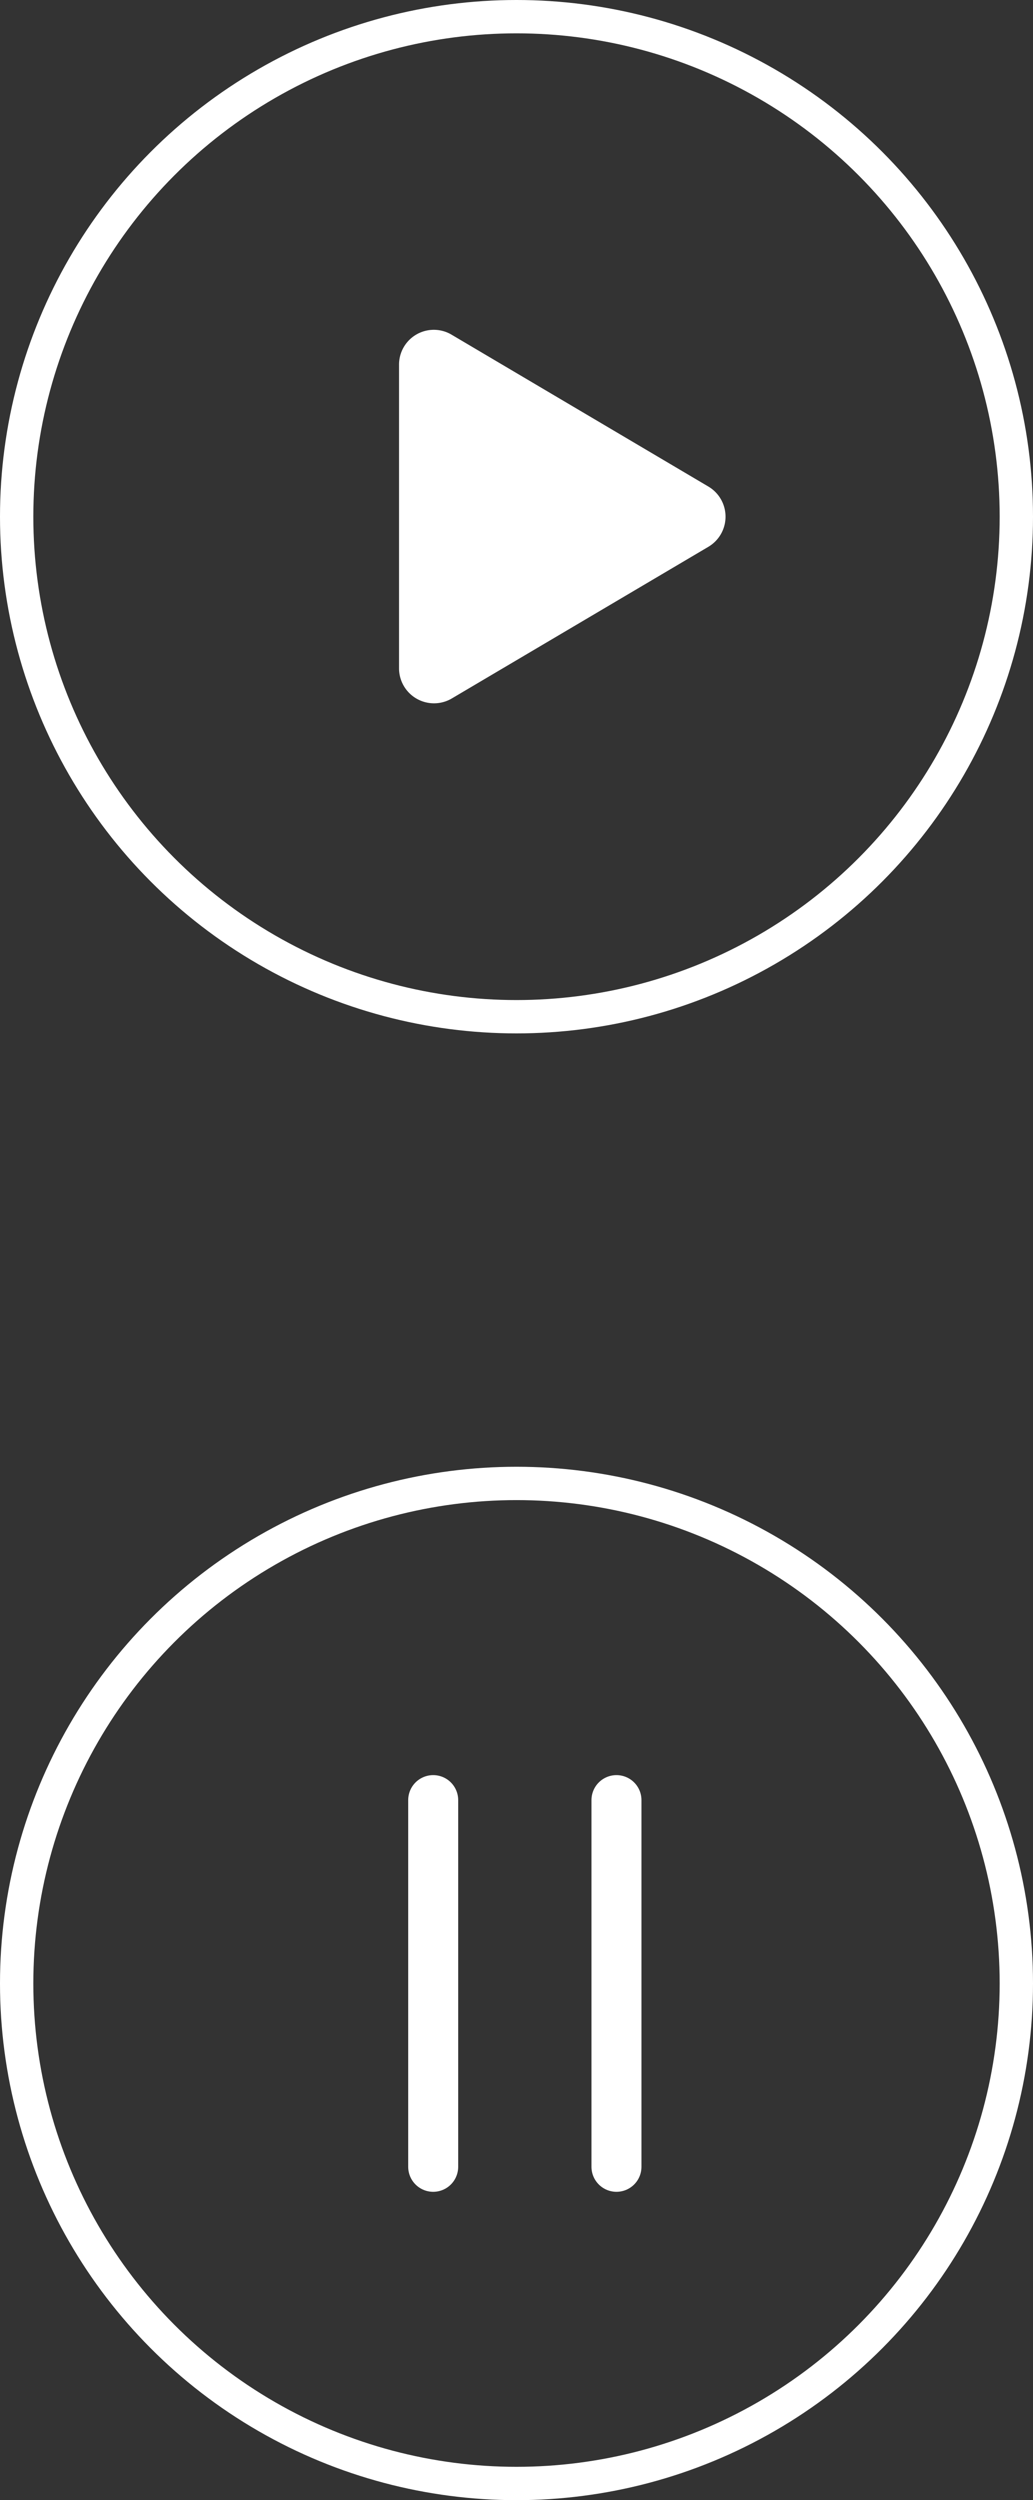 <svg xmlns="http://www.w3.org/2000/svg" width="62" height="150" viewBox="0 0 62 150">
  <rect x="0" y="0" width="62" height="150" fill="#333333" stroke="none"/>
  <g id="play" transform="translate(-1171 -4023)">
    <g id="Ellipse_9" data-name="Ellipse 9" transform="translate(1171 4023)" fill="none" stroke="#fff" stroke-width="2">
      <circle cx="31" cy="31" r="31" stroke="none"/>
      <circle cx="31" cy="31" r="30" fill="none"/>
    </g>
    <g id="Ellipse_10" data-name="Ellipse 10" transform="translate(1171 4111)" fill="none" stroke="#fff" stroke-width="2">
      <circle cx="31" cy="31" r="31" stroke="none"/>
      <circle cx="31" cy="31" r="30" fill="none"/>
    </g>
    <path id="Icon_awesome-play" data-name="Icon awesome-play" d="M18.567,9.394,3.167.29A2.088,2.088,0,0,0,0,2.1V20.3a2.1,2.1,0,0,0,3.167,1.807l15.4-9.1A2.1,2.1,0,0,0,18.567,9.394Z" transform="translate(1194.95 4042.798)" fill="#fff"/>
    <g id="Group_72" data-name="Group 72" transform="translate(-0.5 0.5)">
      <line id="Line_21" data-name="Line 21" y2="22" transform="translate(1197.5 4130.5)" fill="none" stroke="#fff" stroke-linecap="round" stroke-width="3"/>
      <path id="Path_14" data-name="Path 14" d="M0,0V22" transform="translate(1208.5 4130.5)" fill="none" stroke="#fff" stroke-linecap="round" stroke-width="3"/>
    </g>
  </g>
</svg>
